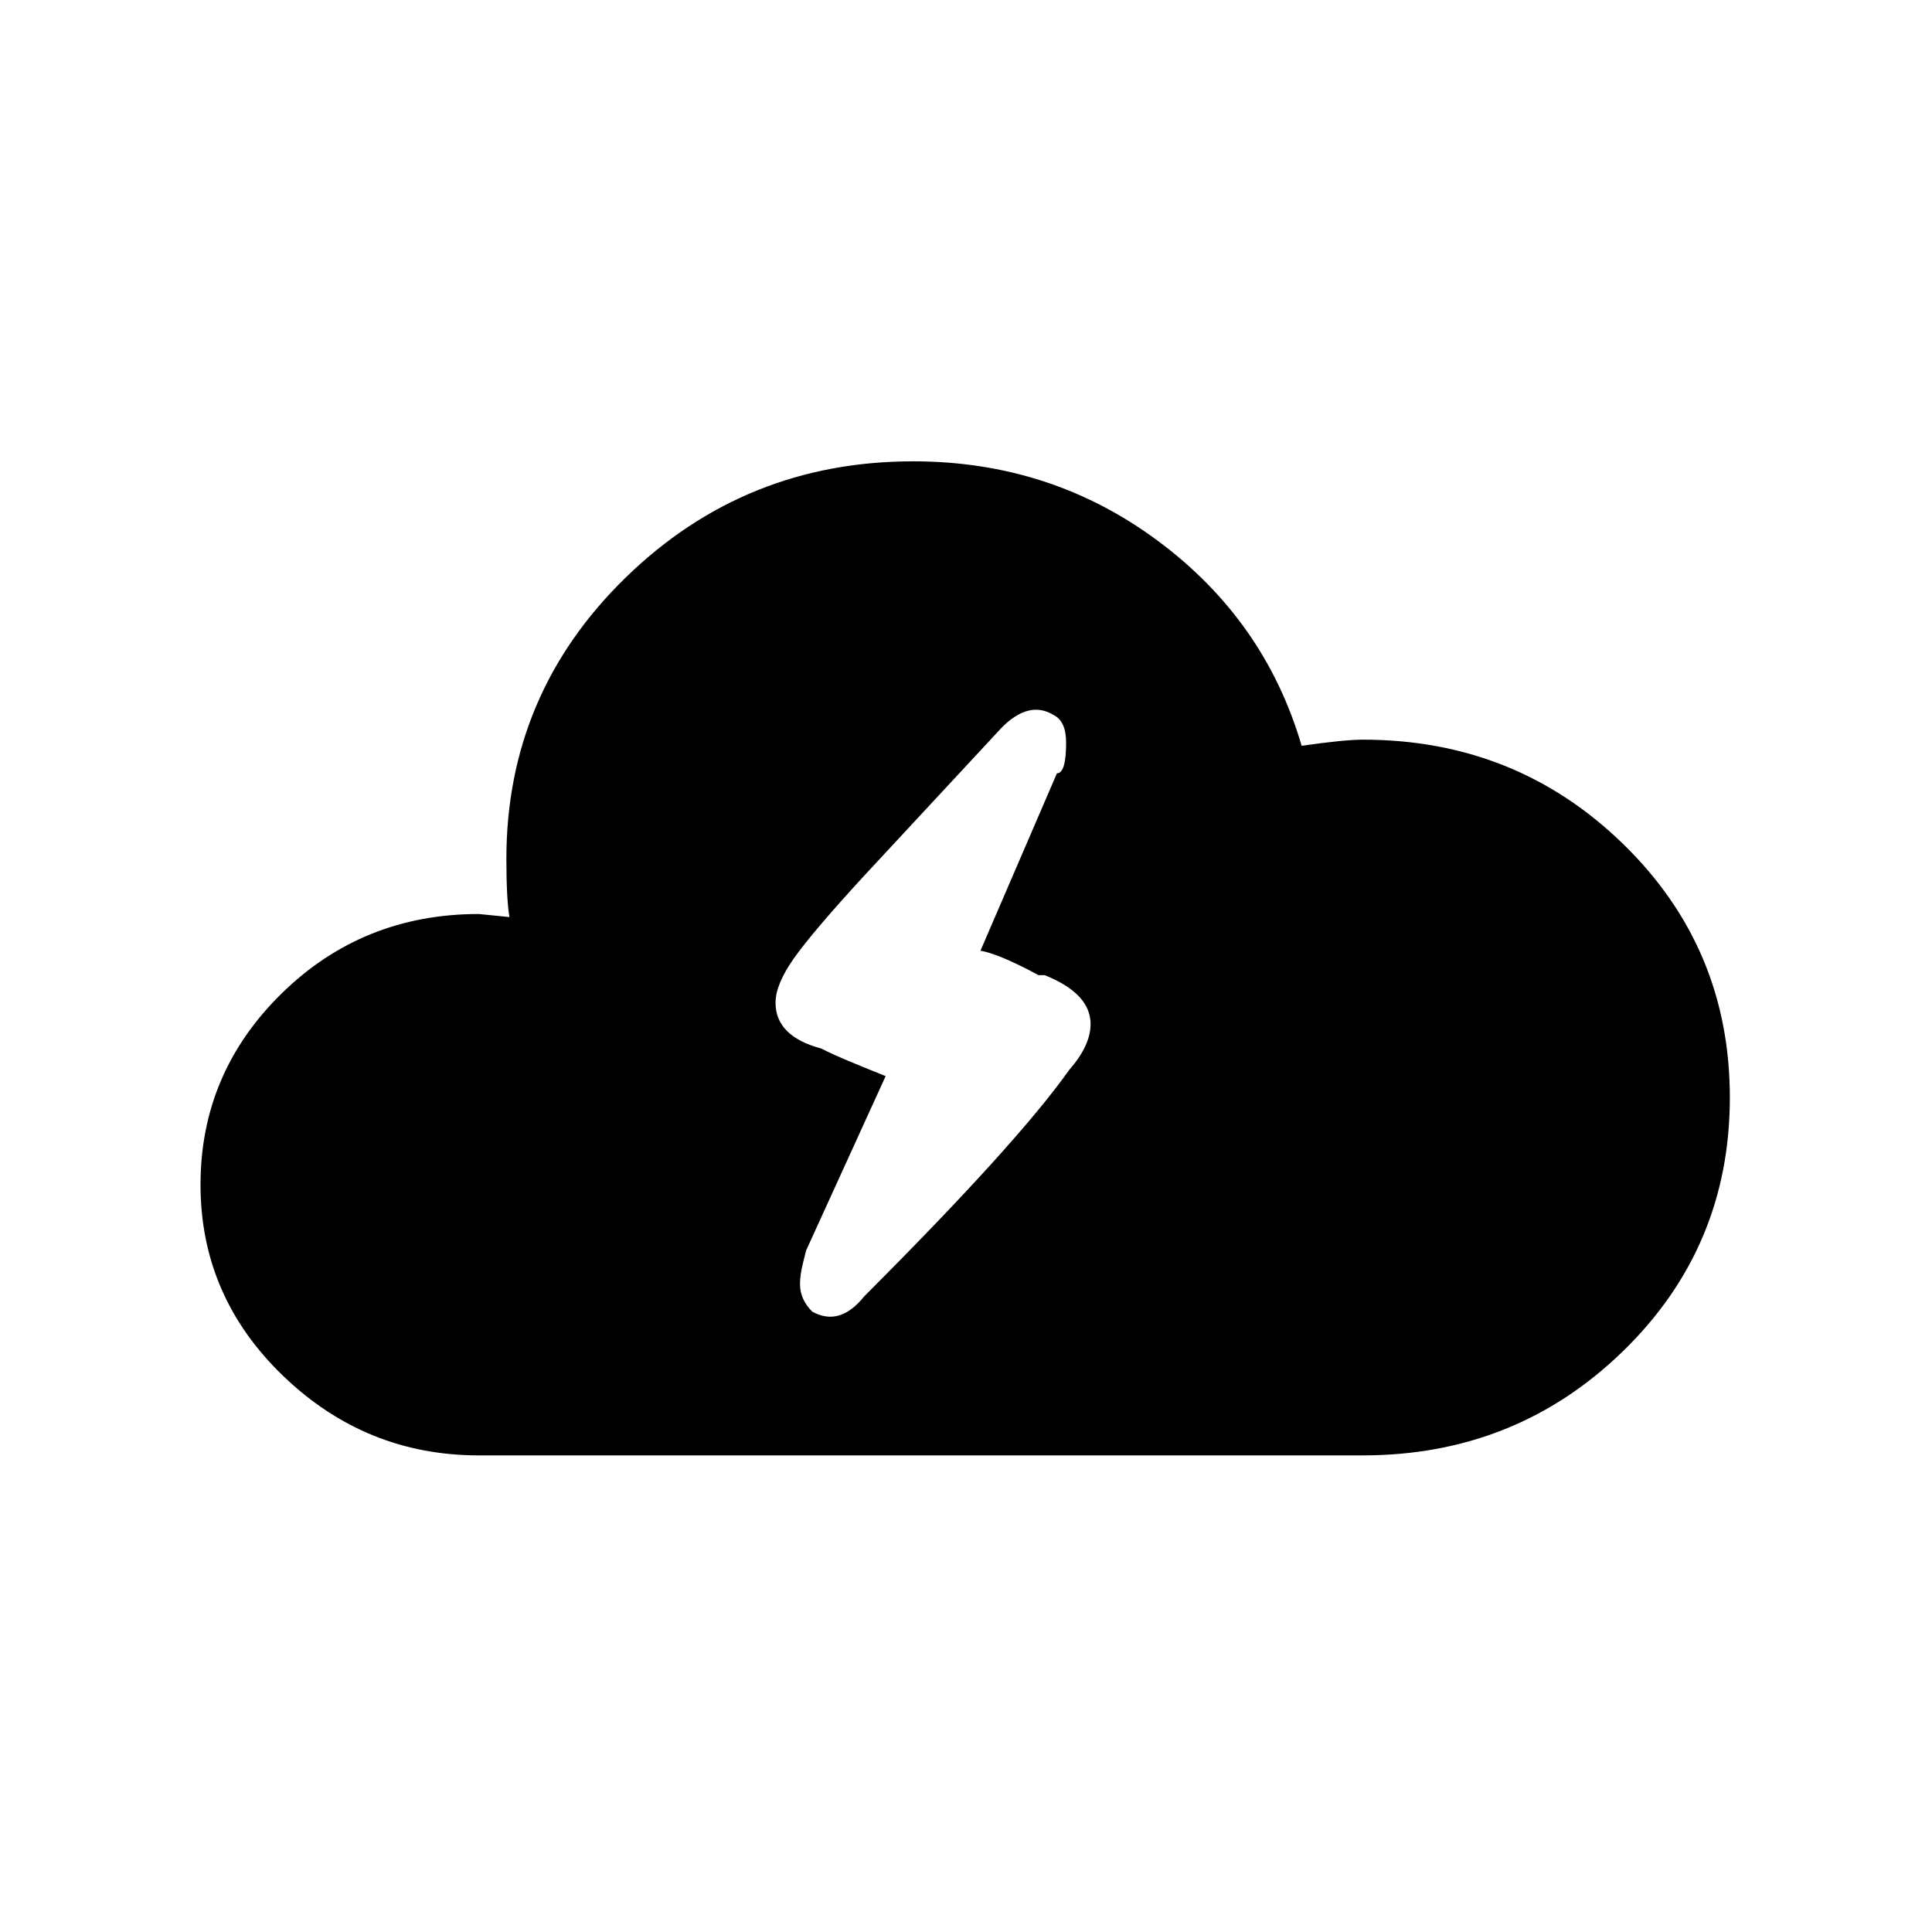 <?xml version="1.0" encoding="UTF-8" standalone="no"?><svg xmlns="http://www.w3.org/2000/svg" version="1.1" width="320" height="320" id="svg2"><path d="m 225.723,122.51 q 25.331,0 43.062,17.225 17.731,17.225 17.731,42.049 0,24.824 -17.731,42.049 -17.731,17.225 -43.062,17.225 l -146.41,0 q -18.745,0 -32.423,-13.172 -13.678,-13.172 -13.678,-31.663 0,-18.491 13.425,-31.663 13.425,-13.172 32.676,-13.172 l 5.066,0.507 q -0.507,-3.04 -0.507,-9.626 0,-27.357 19.758,-46.608 19.758,-19.251 47.621,-19.251 22.797,0 40.529,13.172 17.731,13.172 23.811,33.943 7.093,-1.013 10.132,-1.013 z m -48.635,54.714 q 3.546,-4.053 3.546,-7.599 0,-5.066 -7.599,-8.106 l -1.013,0 q -6.586,-3.546 -9.626,-4.053 l 12.665,-29.383 q 1.52,0 1.52,-5.066 0,-3.546 -2.026,-4.559 -4.053,-2.533 -8.612,2.026 l -23.051,24.824 q -8.359,9.119 -11.399,13.425 -3.04,4.306 -3.04,7.346 0,5.573 7.599,7.599 l 1.013,0.507 q 2.026,1.013 9.626,4.053 l -13.172,28.877 -0.507,2.026 q -0.507,2.026 -0.507,3.546 0,2.533 2.026,4.559 4.559,2.533 8.612,-2.533 25.331,-25.331 33.943,-37.489 z" id="path3985" /></svg>